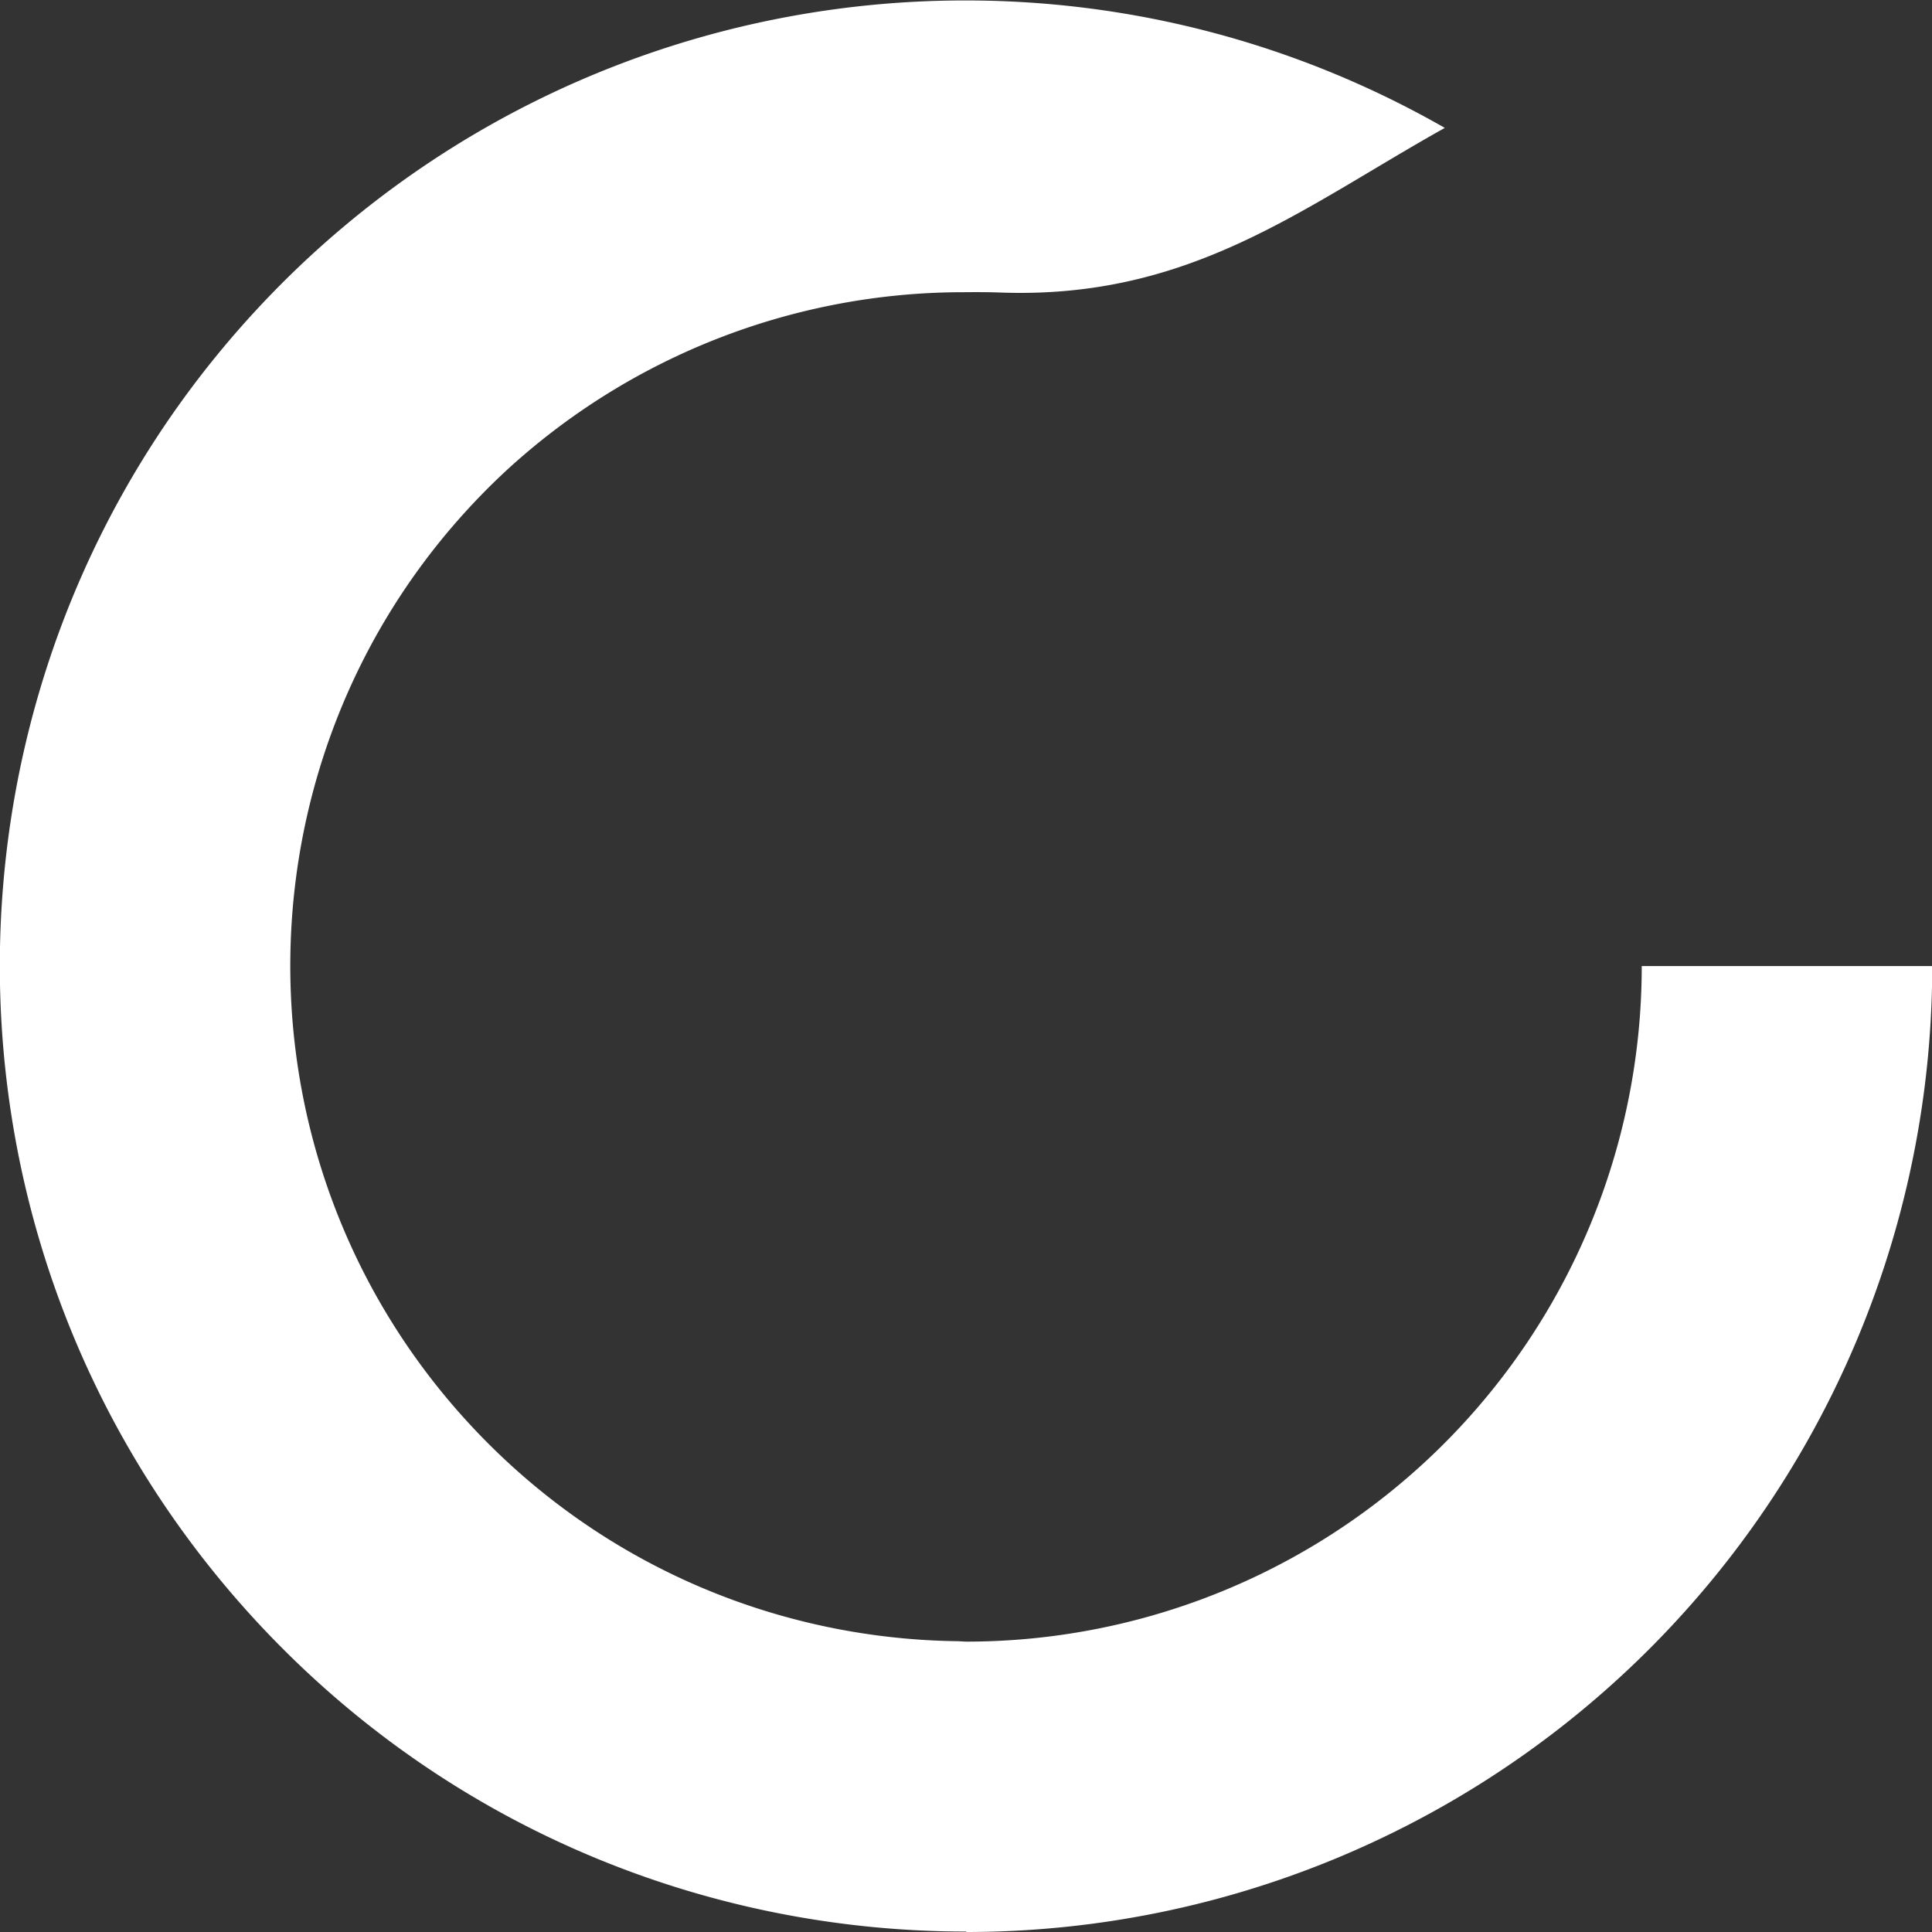 <?xml version="1.0" encoding="UTF-8" standalone="no"?>
<svg
   width="64"
   height="64"
   viewBox="0 0 16.933 16.933"
   version="1.1"
   id="svg8"
   sodipodi:docname="view-refresh.svg"
   inkscape:version="1.1 (c4e8f9ed74, 2021-05-24)"
   xmlns:inkscape="http://www.inkscape.org/namespaces/inkscape"
   xmlns:sodipodi="http://sodipodi.sourceforge.net/DTD/sodipodi-0.dtd"
   xmlns="http://www.w3.org/2000/svg"
   xmlns:svg="http://www.w3.org/2000/svg"
   xmlns:rdf="http://www.w3.org/1999/02/22-rdf-syntax-ns#"
   xmlns:cc="http://creativecommons.org/ns#"
   xmlns:dc="http://purl.org/dc/elements/1.1/">
  <rect x="0" y="0" width="16.933" height="16.933" fill="#333333" stroke="none"/>
  <defs
     id="defs2" />
  <sodipodi:namedview
     id="base"
     pagecolor="#000000"
     bordercolor="#666666"
     borderopacity="1.0"
     inkscape:pageopacity="0"
     inkscape:pageshadow="2"
     inkscape:zoom="5.6568545"
     inkscape:cx="32.880464"
     inkscape:cy="31.024309"
     inkscape:document-units="px"
     inkscape:current-layer="layer1"
     inkscape:document-rotation="0"
     showgrid="false"
     units="px"
     inkscape:window-width="1366"
     inkscape:window-height="768"
     inkscape:window-x="0"
     inkscape:window-y="0"
     inkscape:window-maximized="1"
     inkscape:snap-others="true"
     inkscape:object-nodes="true"
     inkscape:snap-nodes="true"
     inkscape:snap-page="true"
     inkscape:snap-global="true"
     inkscape:snap-smooth-nodes="true"
     inkscape:snap-object-midpoints="true"
     inkscape:pagecheckerboard="0"
     width="64px" />
  <g
     inkscape:label="Calque 1"
     inkscape:groupmode="layer"
     id="layer1">
    <path
       id="path1107-3"
       style="fill:#ffffff;fill-opacity:1;stroke-width:0.265;stroke-linecap:round;stroke-linejoin:round"
       d="M 8.482,0.004 C 6.387,-0.002 4.309,0.769 2.697,2.265 -0.726,5.451 -0.918,10.808 2.267,14.231 c 1.668,1.792 3.932,2.698 6.201,2.698 v 0.004 A 8.467,8.467 0 0 0 16.935,8.467 h -2.546 a 5.92,5.92 0 0 1 -5.921,5.921 5.92,5.92 0 0 1 -0.059,-0.003 v -5.17e-4 C 6.841,14.369 5.282,13.735 4.13,12.497 1.903,10.103 2.038,6.356 4.432,4.129 5.525,3.121 6.958,2.561 8.445,2.561 8.553,2.56 8.661,2.56 8.77,2.564 10.432,2.623 11.408,1.823 12.663,1.121 11.357,0.374 9.916,0.007 8.482,0.004 Z" />
  </g>
</svg>
